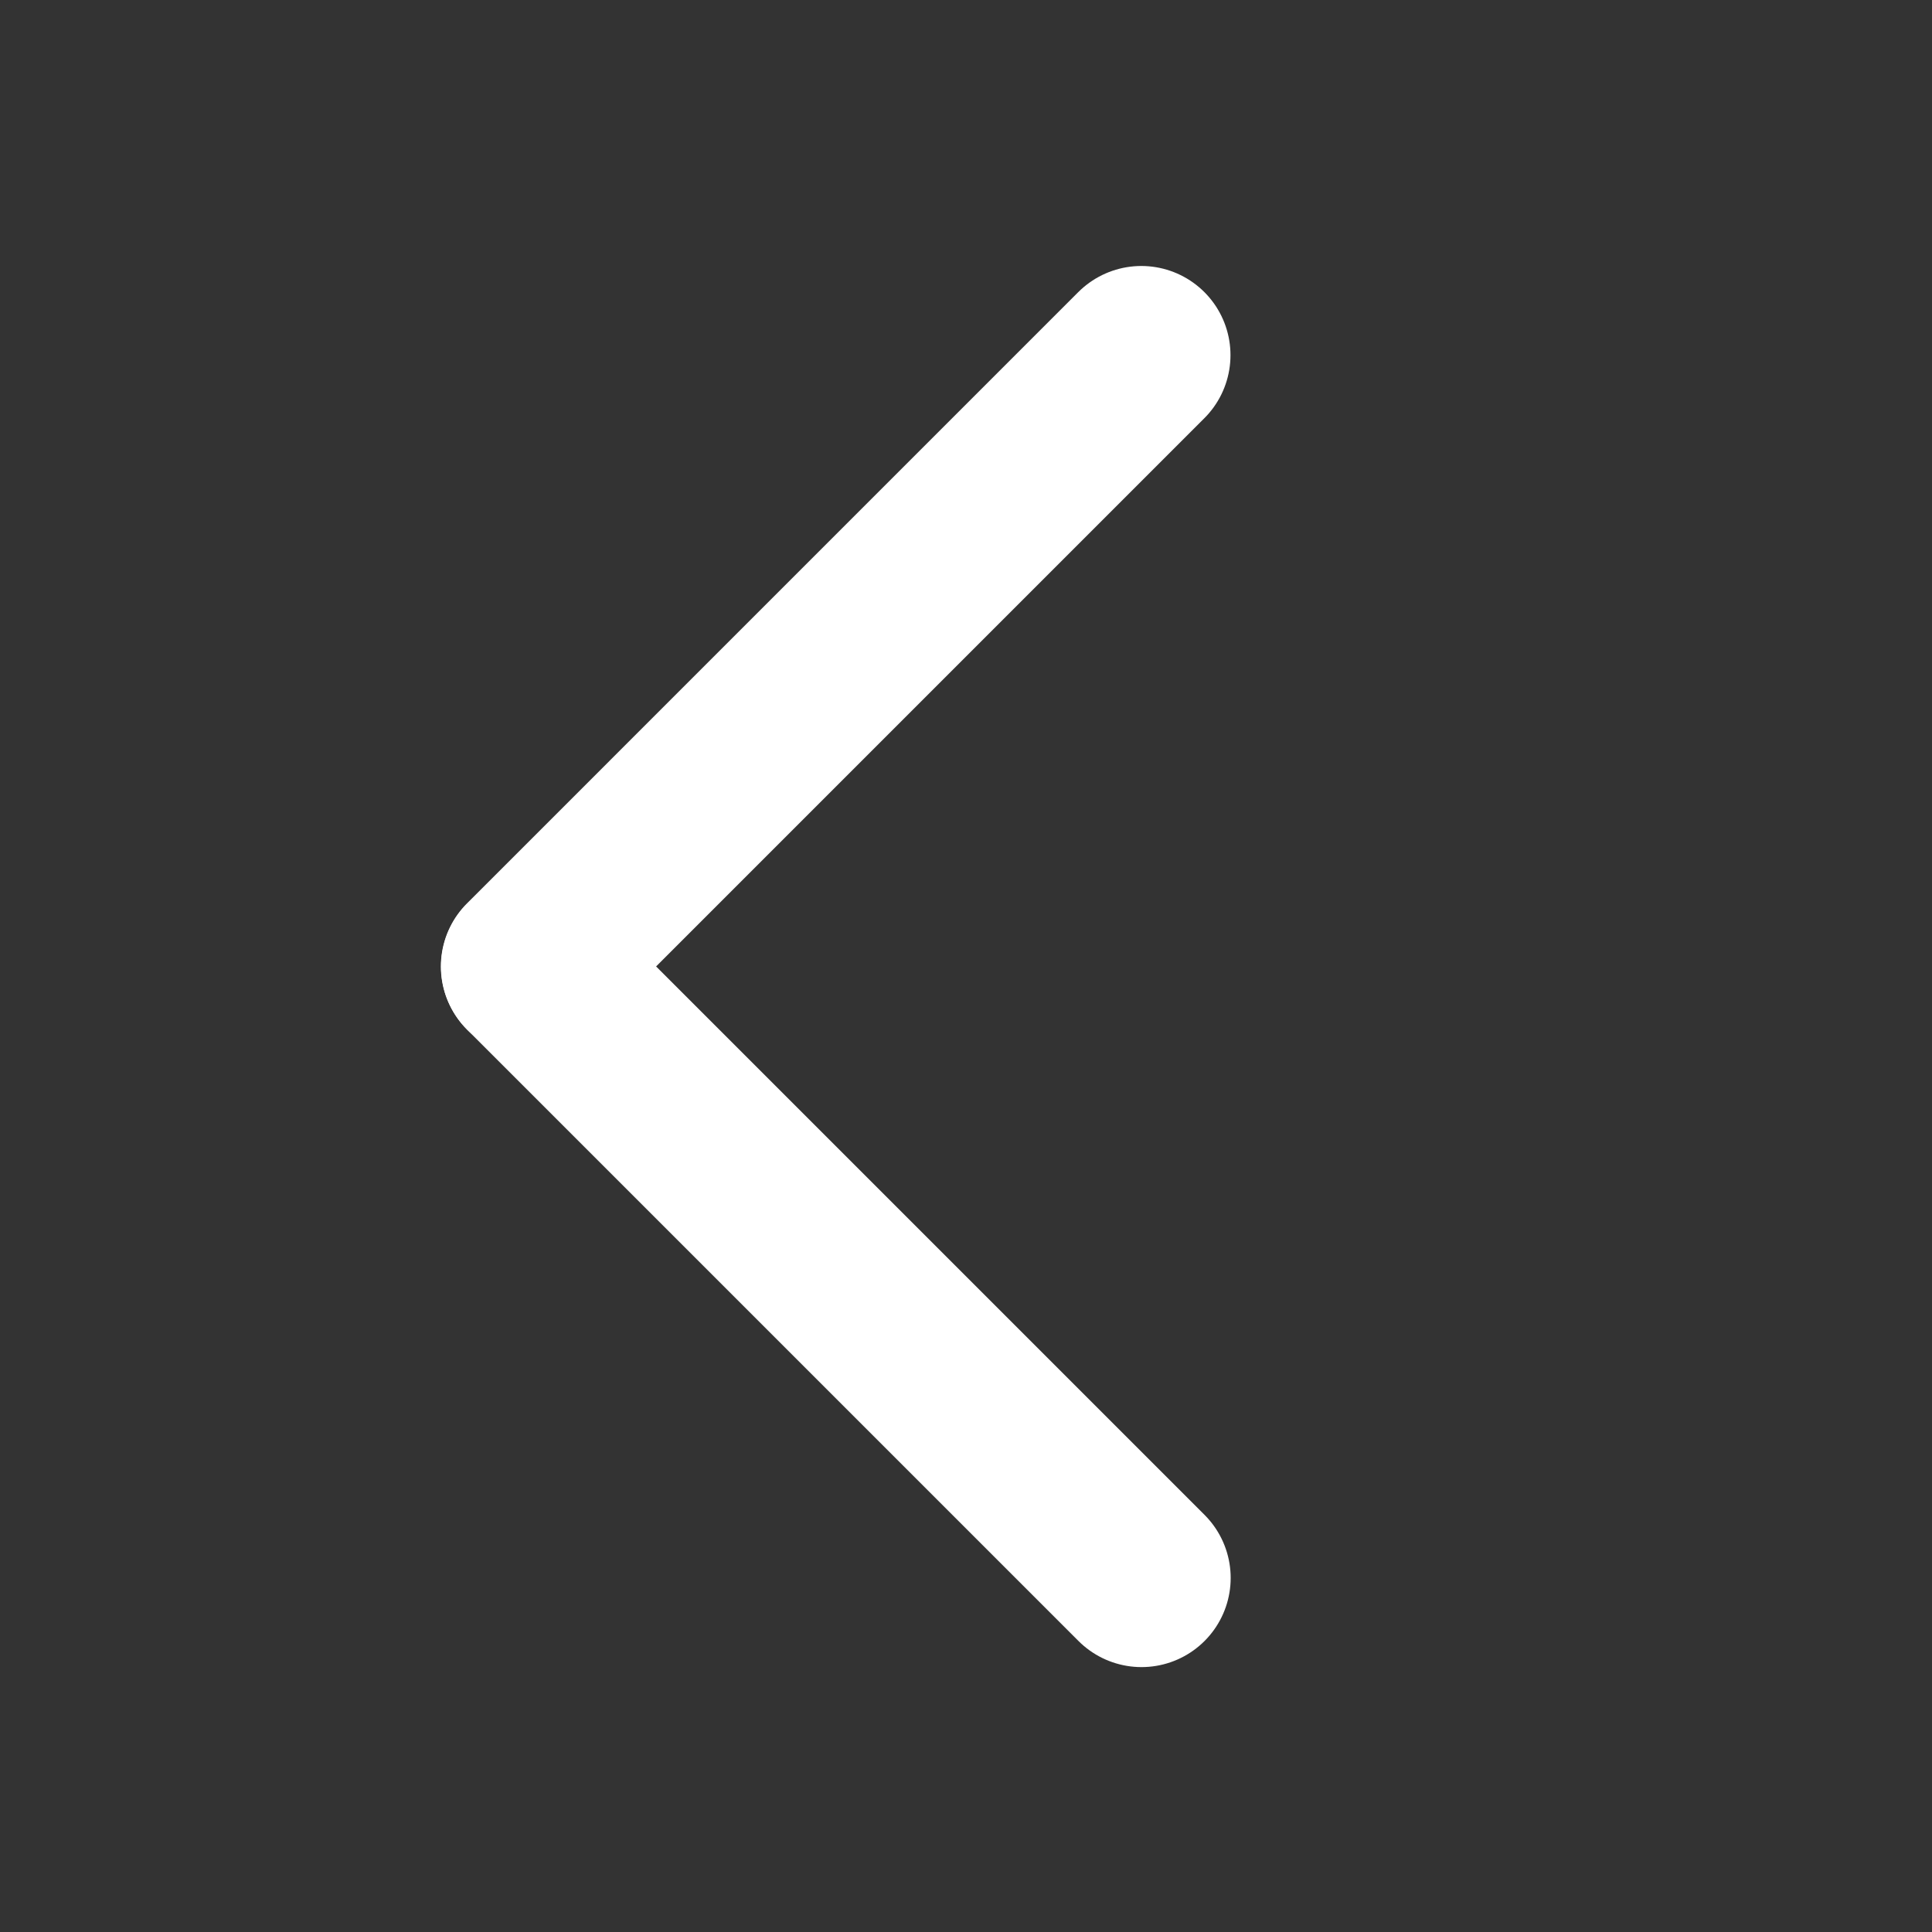 <svg width="13" height="13" viewBox="0 0 13 13" fill="none" xmlns="http://www.w3.org/2000/svg">
<rect x="0" y="0" width="13" height="13" fill="#333333" stroke="none"/>
<line x1="0.6" y1="-0.6" x2="6.418" y2="-0.6" transform="matrix(-0.707 -0.707 -0.707 0.707 7.681 11.466)" stroke="white" stroke-width="1.2" stroke-linecap="round"/>
<line x1="0.6" y1="-0.6" x2="6.418" y2="-0.6" transform="matrix(0.707 -0.707 -0.707 -0.707 2.718 6.503)" stroke="white" stroke-width="1.2" stroke-linecap="round"/>
</svg>
